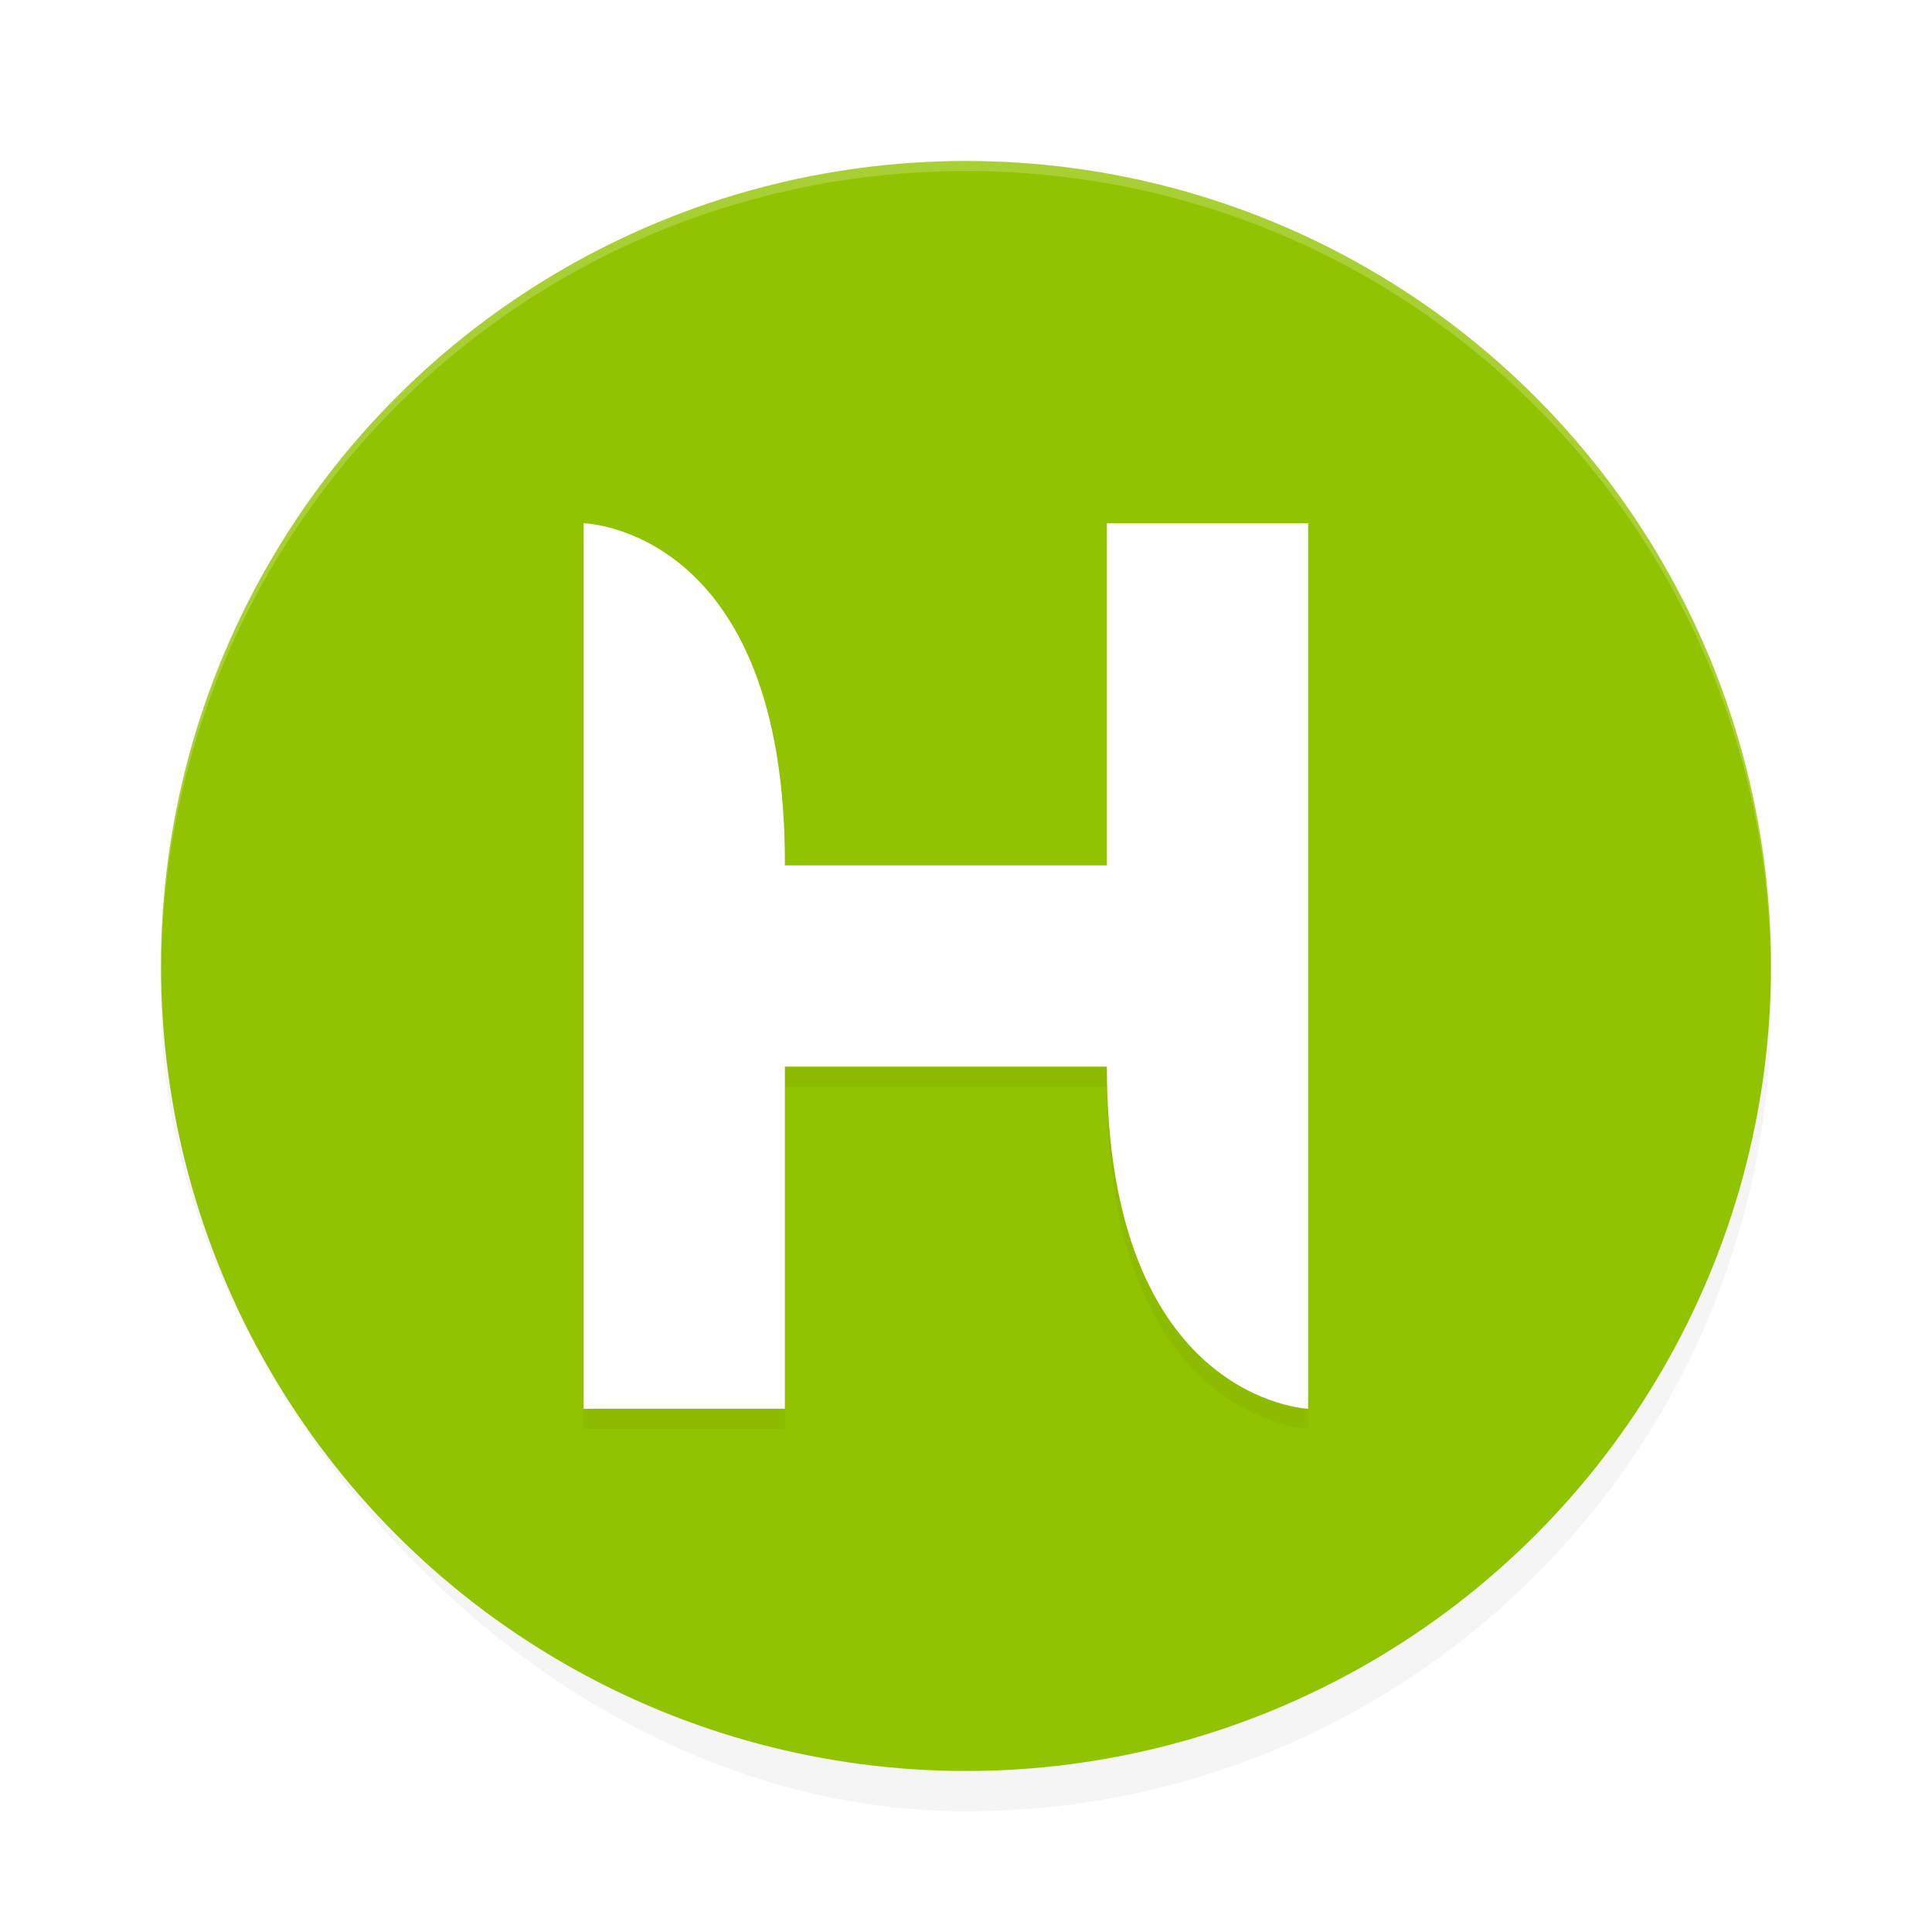 <?xml version="1.0" encoding="UTF-8" standalone="no"?>
<svg
   width="192"
   height="192"
   version="1"
   id="svg16"
   sodipodi:docname="apps_holo_launcher_hd.svg"
   inkscape:version="1.1-rc (1:1.1+rc+202105232036+f4db50c7c1)"
   xmlns:inkscape="http://www.inkscape.org/namespaces/inkscape"
   xmlns:sodipodi="http://sodipodi.sourceforge.net/DTD/sodipodi-0.dtd"
   xmlns="http://www.w3.org/2000/svg"
   xmlns:svg="http://www.w3.org/2000/svg">
  <defs
     id="defs20">
    <filter
       inkscape:collect="always"
       style="color-interpolation-filters:sRGB"
       id="filter971"
       x="-0.048"
       y="-0.048"
       width="1.096"
       height="1.096">
      <feGaussianBlur
         inkscape:collect="always"
         stdDeviation="3.2"
         id="feGaussianBlur973" />
    </filter>
    <filter
       inkscape:collect="always"
       style="color-interpolation-filters:sRGB"
       id="filter1566"
       x="-0.053"
       y="-0.044"
       width="1.107"
       height="1.087">
      <feGaussianBlur
         inkscape:collect="always"
         stdDeviation="1.6"
         id="feGaussianBlur1568" />
    </filter>
  </defs>
  <sodipodi:namedview
     id="namedview18"
     pagecolor="#ffffff"
     bordercolor="#666666"
     borderopacity="1.0"
     inkscape:pageshadow="2"
     inkscape:pageopacity="0.0"
     inkscape:pagecheckerboard="0"
     showgrid="false"
     inkscape:zoom="1"
     inkscape:cx="95.5"
     inkscape:cy="89.5"
     inkscape:window-width="1920"
     inkscape:window-height="1019"
     inkscape:window-x="0"
     inkscape:window-y="34"
     inkscape:window-maximized="1"
     inkscape:current-layer="svg16">
    <inkscape:grid
       type="xygrid"
       id="grid2010" />
  </sodipodi:namedview>
  <rect
     style="opacity:0.2;fill:#000000;stroke-width:4;filter:url(#filter971)"
     width="160"
     height="160"
     x="16"
     y="20"
     rx="80"
     ry="80"
     id="rect933" />
  <circle
     style="fill:#92c300;fill-opacity:1;stroke:none;stroke-width:0.888;stroke-linecap:round;stroke-linejoin:round;stroke-miterlimit:4;stroke-dasharray:none;stop-color:#000000"
     id="path4799"
     cx="96"
     cy="96"
     r="80" />
  <path
     id="path4"
     style="opacity:0.2;fill:#ffffff;stroke-width:4"
     d="M 95.998,16 C 51.679,16.001 16,51.681 16,96 c 0,0.174 0.008,0.345 0.012,0.518 C 16.271,52.423 51.841,17.001 95.998,17 H 96 c 44.157,0.001 79.727,35.423 79.986,79.518 0.003,-0.173 0.012,-0.344 0.012,-0.518 0,-44.319 -35.679,-79.999 -79.998,-80 z" />
  <path
     id="path1528"
     style="opacity:0.2;fill:#000000;stroke-width:38.211;stroke-linecap:round;stroke-linejoin:round;filter:url(#filter1566);stop-color:#000000"
     d="m 58,54 v 88 h 20 v -34 h 32 c 0,33.213 20,34 20,34 V 54 H 110 V 88 H 78 C 78.114,54.441 58,54 58,54 Z"
     sodipodi:nodetypes="ccccccccccc" />
  <path
     id="rect932"
     style="fill:#ffffff;stroke-width:38.211;stroke-linecap:round;stroke-linejoin:round;stop-color:#000000"
     d="m 58,52 v 88 h 20 v -34 h 32 c 0,33.213 20,34 20,34 V 52 H 110 V 86 H 78 C 78.114,52.441 58,52 58,52 Z"
     sodipodi:nodetypes="ccccccccccc" />
</svg>
